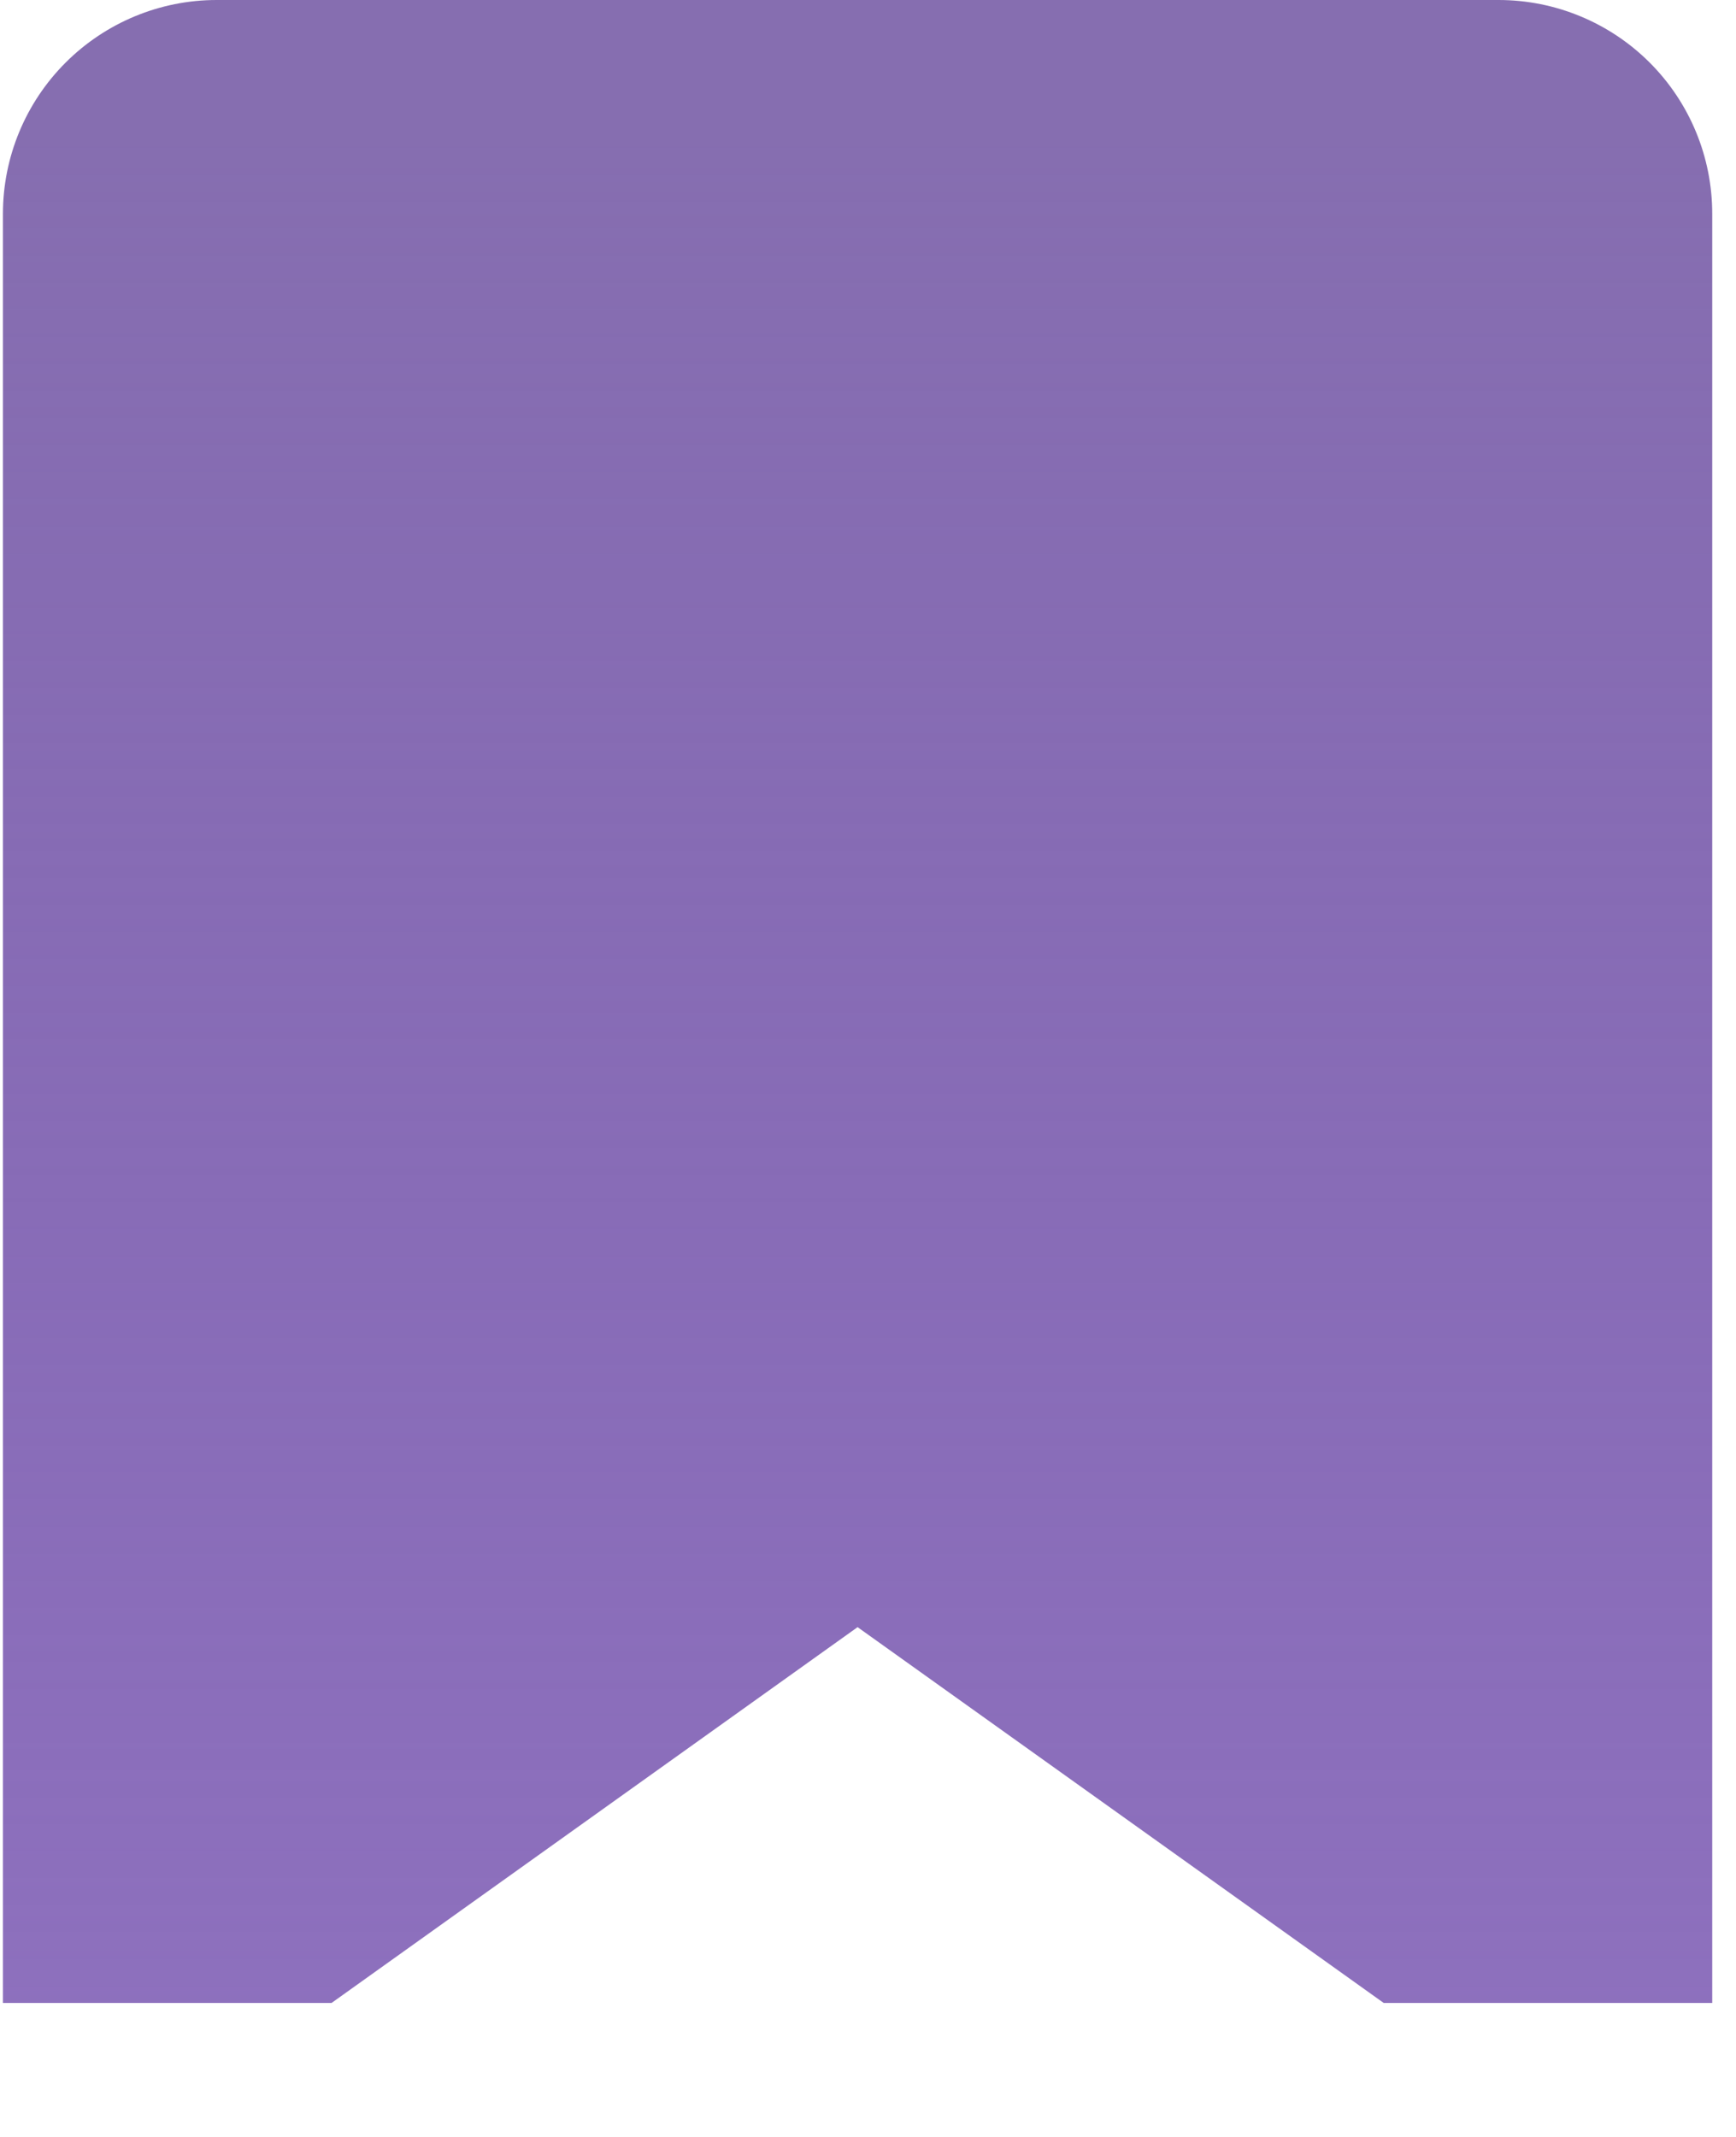 <svg width="13" height="16" viewBox="0 0 13 16" fill="none" xmlns="http://www.w3.org/2000/svg">
<path fill-rule="evenodd" clip-rule="evenodd" d="M0.491 0.469C0.191 0.769 0.022 1.176 0.022 1.6V15.2C0.022 15.347 0.063 15.491 0.139 15.617C0.216 15.742 0.326 15.844 0.456 15.911C0.587 15.979 0.734 16.009 0.88 15.998C1.027 15.987 1.168 15.937 1.287 15.851L6.422 12.183L11.558 15.851C11.677 15.937 11.818 15.987 11.965 15.998C12.111 16.009 12.258 15.979 12.389 15.911C12.519 15.844 12.629 15.742 12.705 15.617C12.782 15.491 12.822 15.347 12.822 15.2V1.6C12.822 1.176 12.654 0.769 12.354 0.469C12.054 0.169 11.647 0 11.222 0H1.622C1.198 0 0.791 0.169 0.491 0.469Z" fill="url(#paint0_linear_196_8)"/>
<defs>
<linearGradient id="paint0_linear_196_8" x1="6" y1="1" x2="6" y2="15" gradientUnits="userSpaceOnUse">
<stop stop-color="#866EB0"/>
<stop offset="1" stop-color="#633BA5" stop-opacity="0.729"/>
<stop offset="1" stop-color="#633BA5" stop-opacity="0"/>
</linearGradient>
</defs>
</svg>
